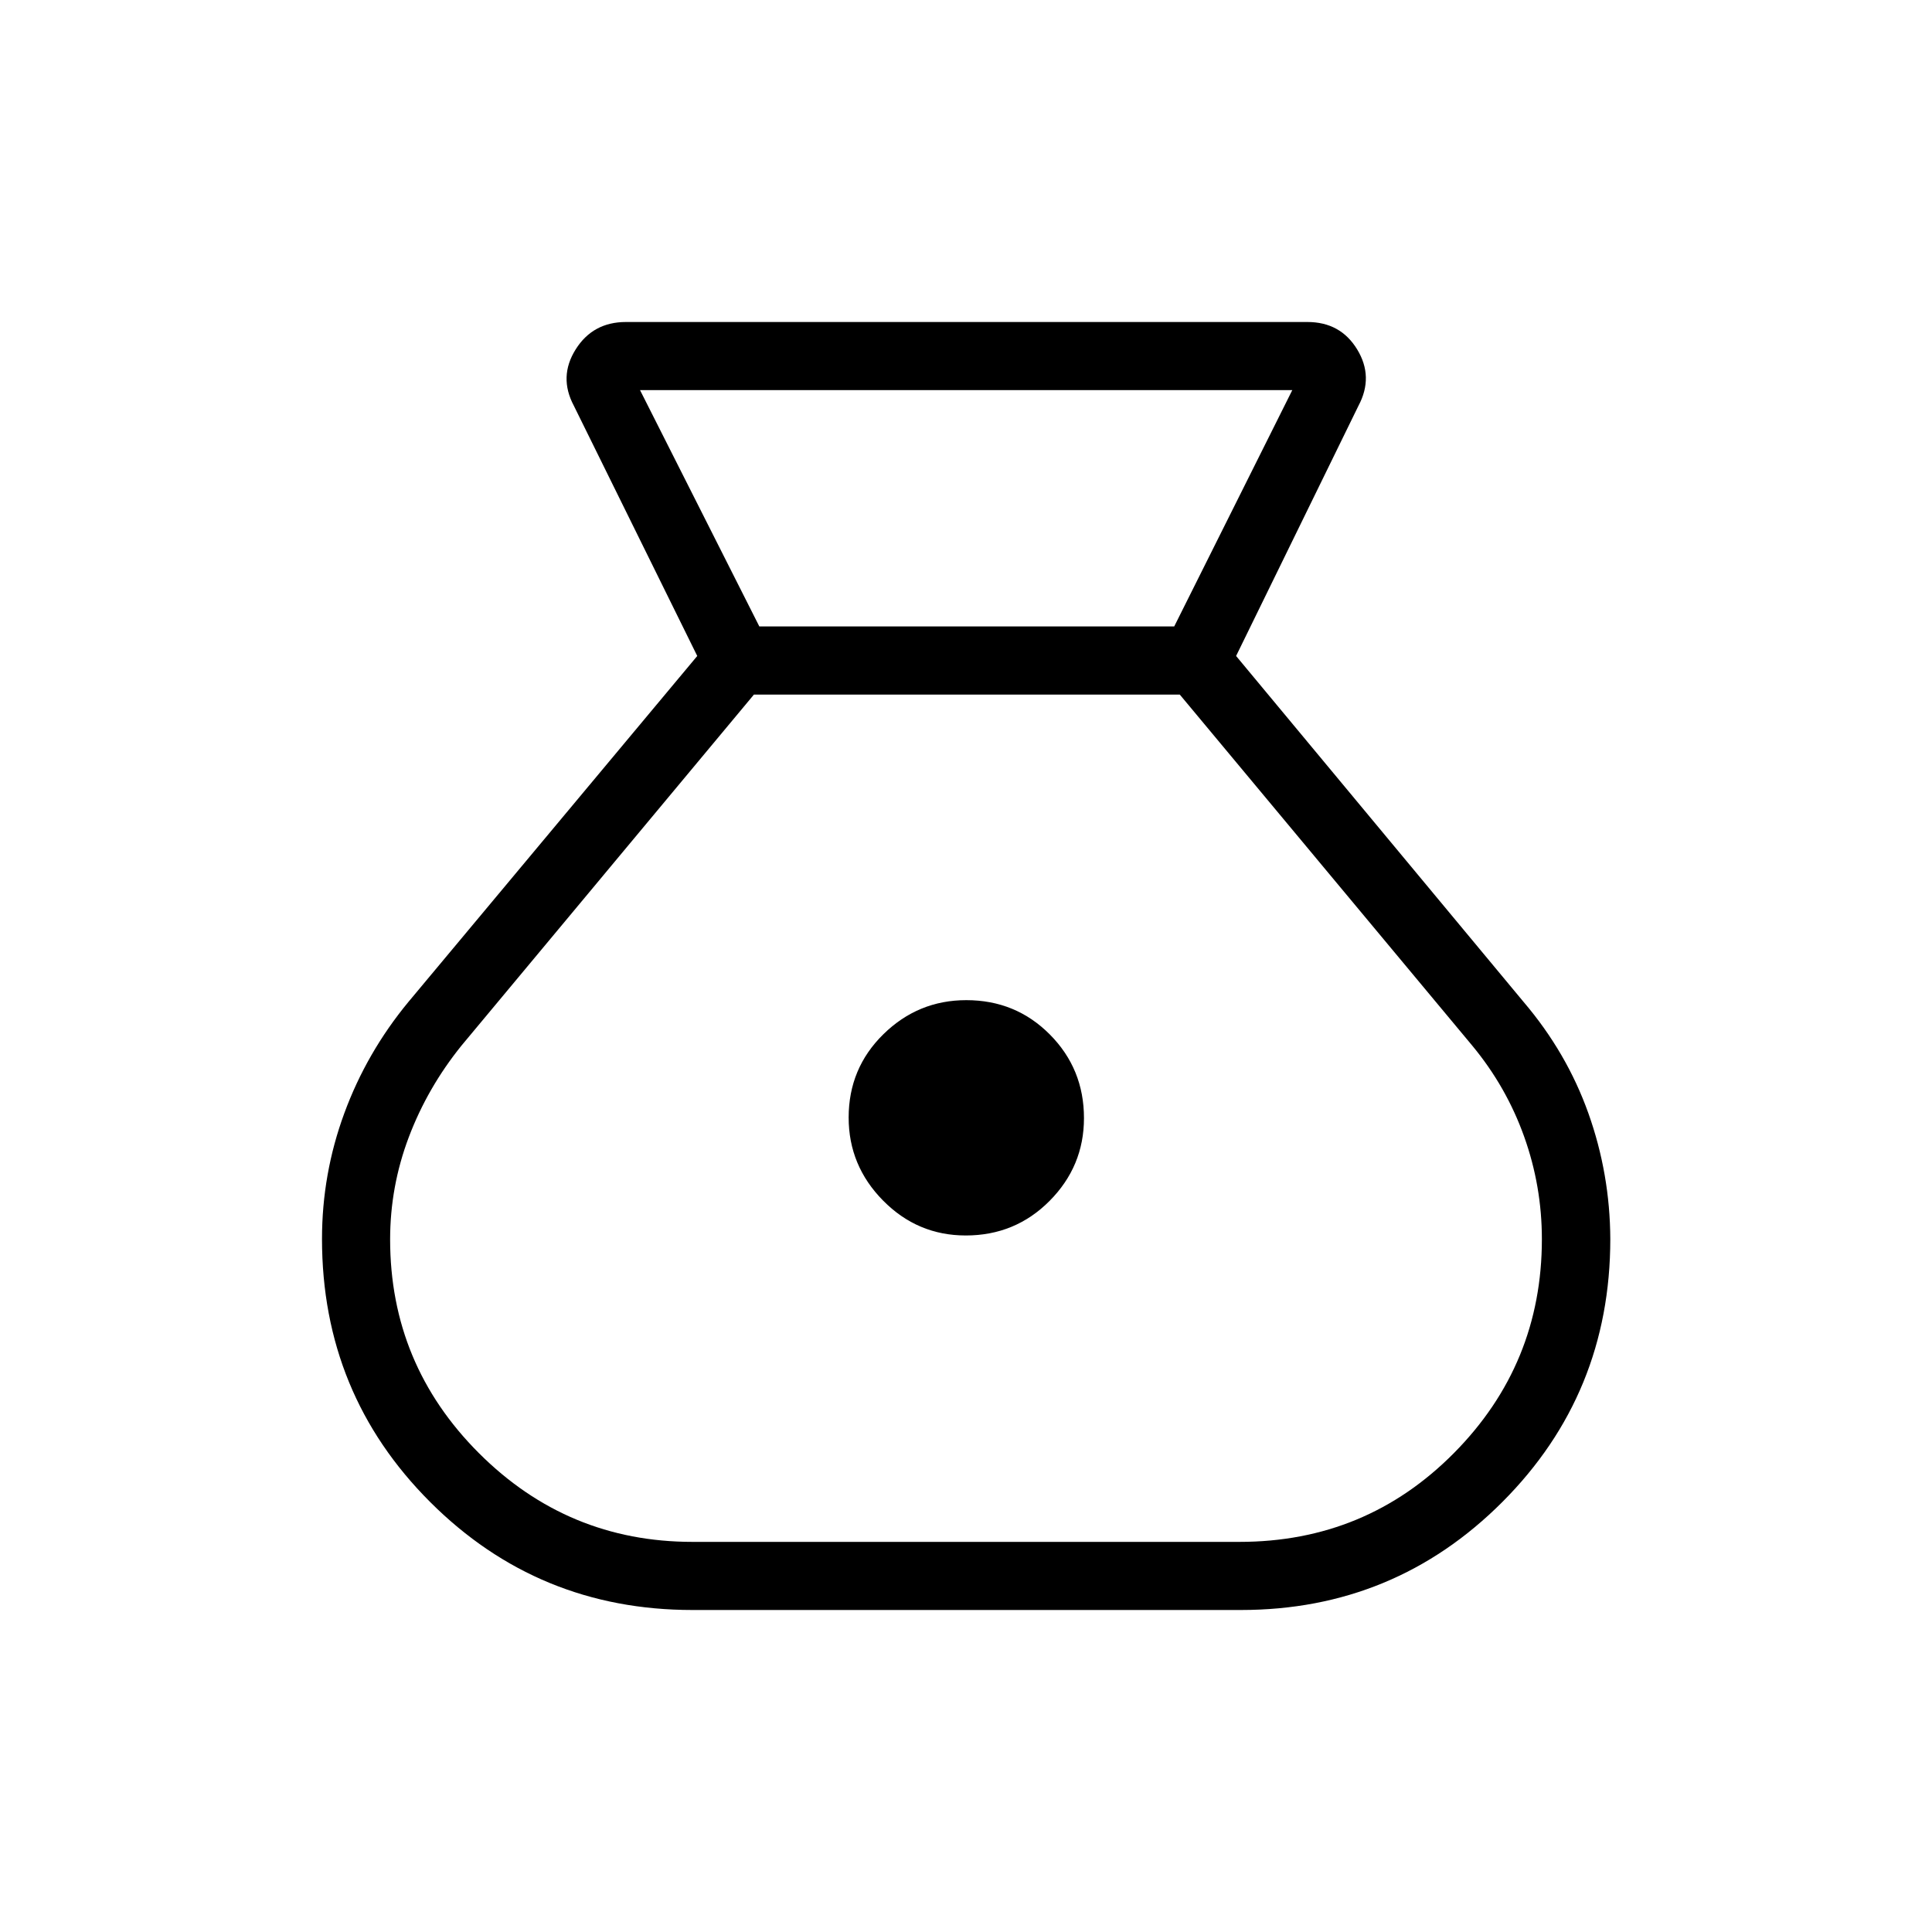<svg xmlns="http://www.w3.org/2000/svg" height="40" viewBox="0 -960 960 960" width="40"><path d="M344.1-160q-76.69 0-130.4-53.7Q160-267.41 160-344.37q0-32.32 11.08-62.46 11.07-30.14 31.84-55.3l143.54-171.92-61.33-124.36q-7.64-14.36.91-27.97Q294.59-800 311.03-800h338.61q16.44 0 24.73 13.62 8.3 13.61.66 27.97l-60.82 124.36 142.87 171.92q21.43 25.16 32.18 55.3 10.74 30.14 10.89 62.46 0 76.96-53.61 130.67Q692.92-160 616.56-160H344.1Zm135.76-186.1q-23.94 0-41.05-17.33-17.12-17.33-17.12-41.27 0-24.45 17.25-41.39 17.26-16.94 41.2-16.94 24.6 0 41.54 17.08 16.94 17.07 16.94 41.52 0 23.94-17.08 41.14-17.07 17.19-41.68 17.19ZM377.31-648.72h206.15l58.67-117.43h-324.1l59.28 117.43ZM344.1-193.85h271.8q62.82 0 106.53-44.11 43.72-44.12 43.72-106.31 0-26.35-8.83-51.02-8.83-24.68-25.68-45.04L586.23-614.87H374.62L229.28-440.41q-16.84 20.87-26.14 45.43-9.29 24.56-9.29 50.85 0 62.05 44.11 106.17 44.12 44.11 106.14 44.11Z"/></svg>